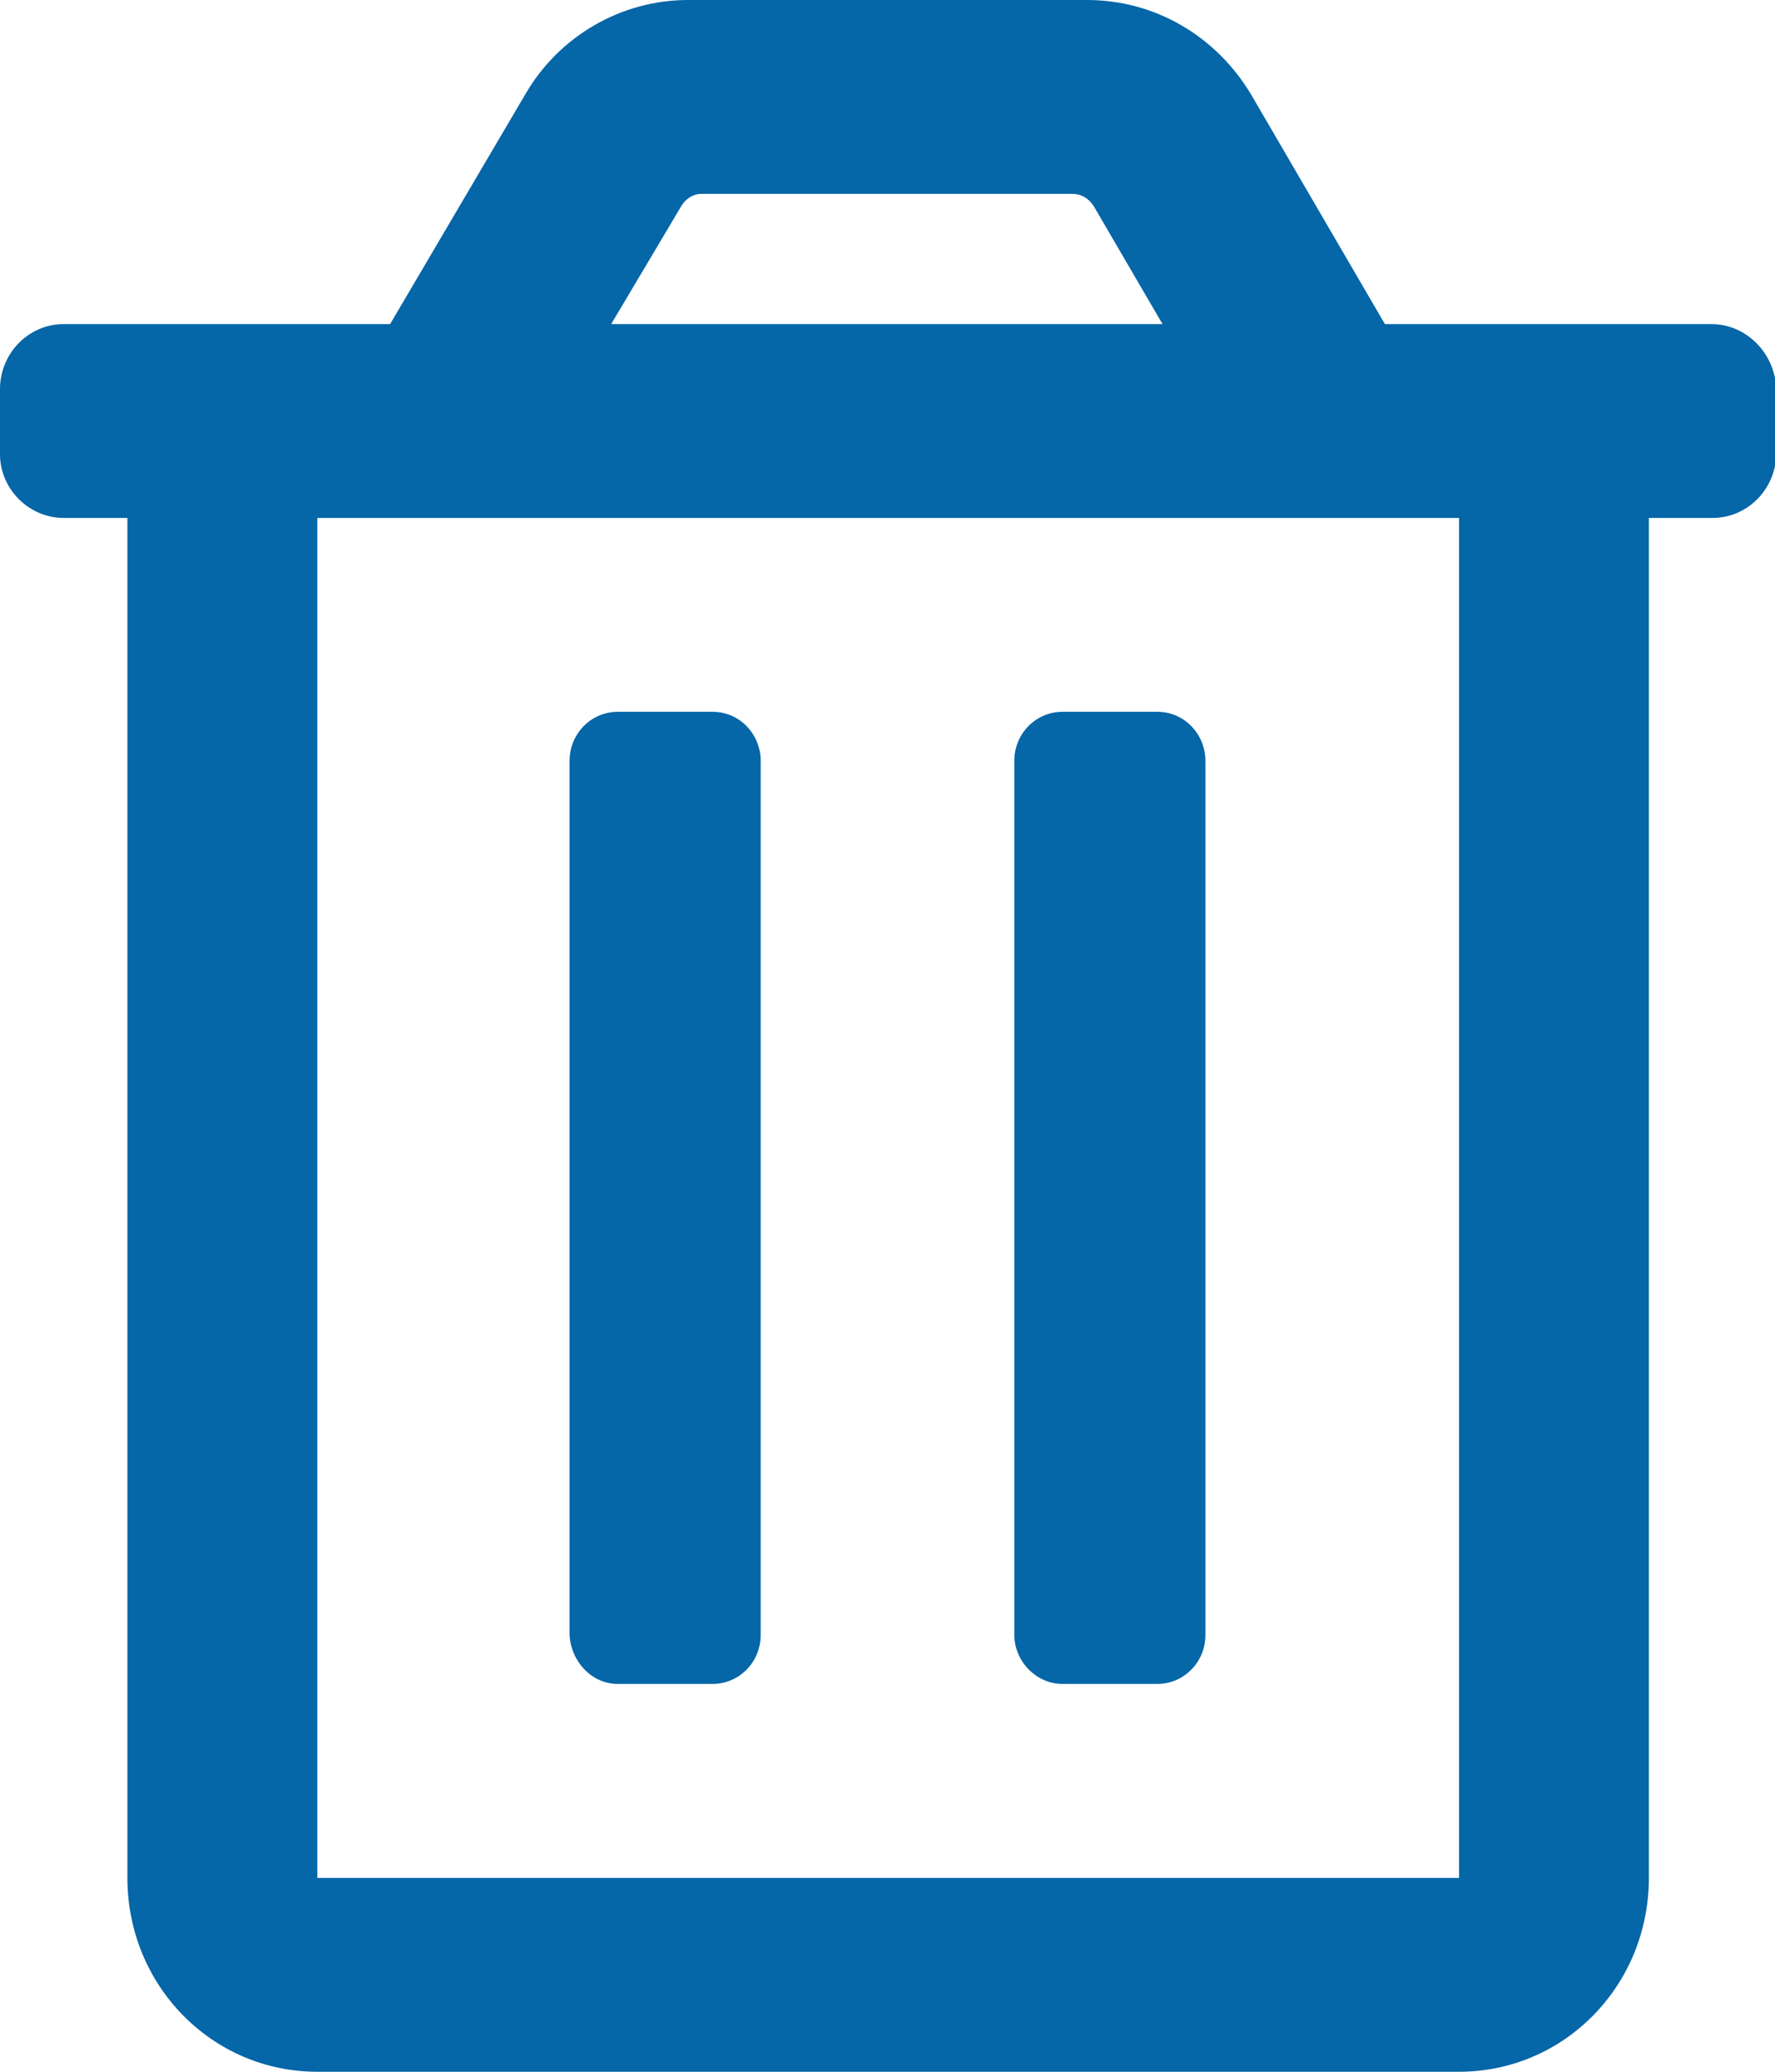 <svg width="18" height="21" viewBox="0 0 18 21" fill="none" xmlns="http://www.w3.org/2000/svg">
<g clip-path="url(#clip0)">
<path d="M10.774 17.069H11.736C12 17.069 12.224 16.854 12.224 16.571V7.713C12.224 7.444 12.013 7.215 11.736 7.215H10.774C10.51 7.215 10.286 7.431 10.286 7.713V16.571C10.286 16.84 10.51 17.069 10.774 17.069ZM17.354 3.285H14.044L12.686 0.956C12.33 0.363 11.71 0 11.024 0H6.976C6.303 0 5.67 0.363 5.327 0.956L3.956 3.285H0.646C0.29 3.285 0 3.581 0 3.944V4.604C0 4.954 0.29 5.25 0.646 5.25H1.292V19.035C1.292 20.125 2.149 21 3.218 21H14.796C15.864 21 16.721 20.125 16.721 19.035V5.25H17.367C17.723 5.25 18.013 4.954 18.013 4.59V3.944C18 3.581 17.71 3.285 17.354 3.285ZM6.91 2.087C6.949 2.019 7.029 1.965 7.108 1.965H10.879C10.958 1.965 11.037 2.006 11.09 2.087L11.789 3.285H6.198L6.91 2.087ZM14.782 19.035H3.218V5.25H14.796V19.035H14.782ZM6.264 17.069H7.226C7.49 17.069 7.714 16.854 7.714 16.571V7.713C7.714 7.444 7.503 7.215 7.226 7.215H6.264C6 7.215 5.776 7.431 5.776 7.713V16.571C5.789 16.84 6 17.069 6.264 17.069Z" fill="#0566A8"/>
</g>
<defs>
<clipPath id="clip0">
<rect width="18" height="21" fill="white"/>
</clipPath>
</defs>
</svg>
